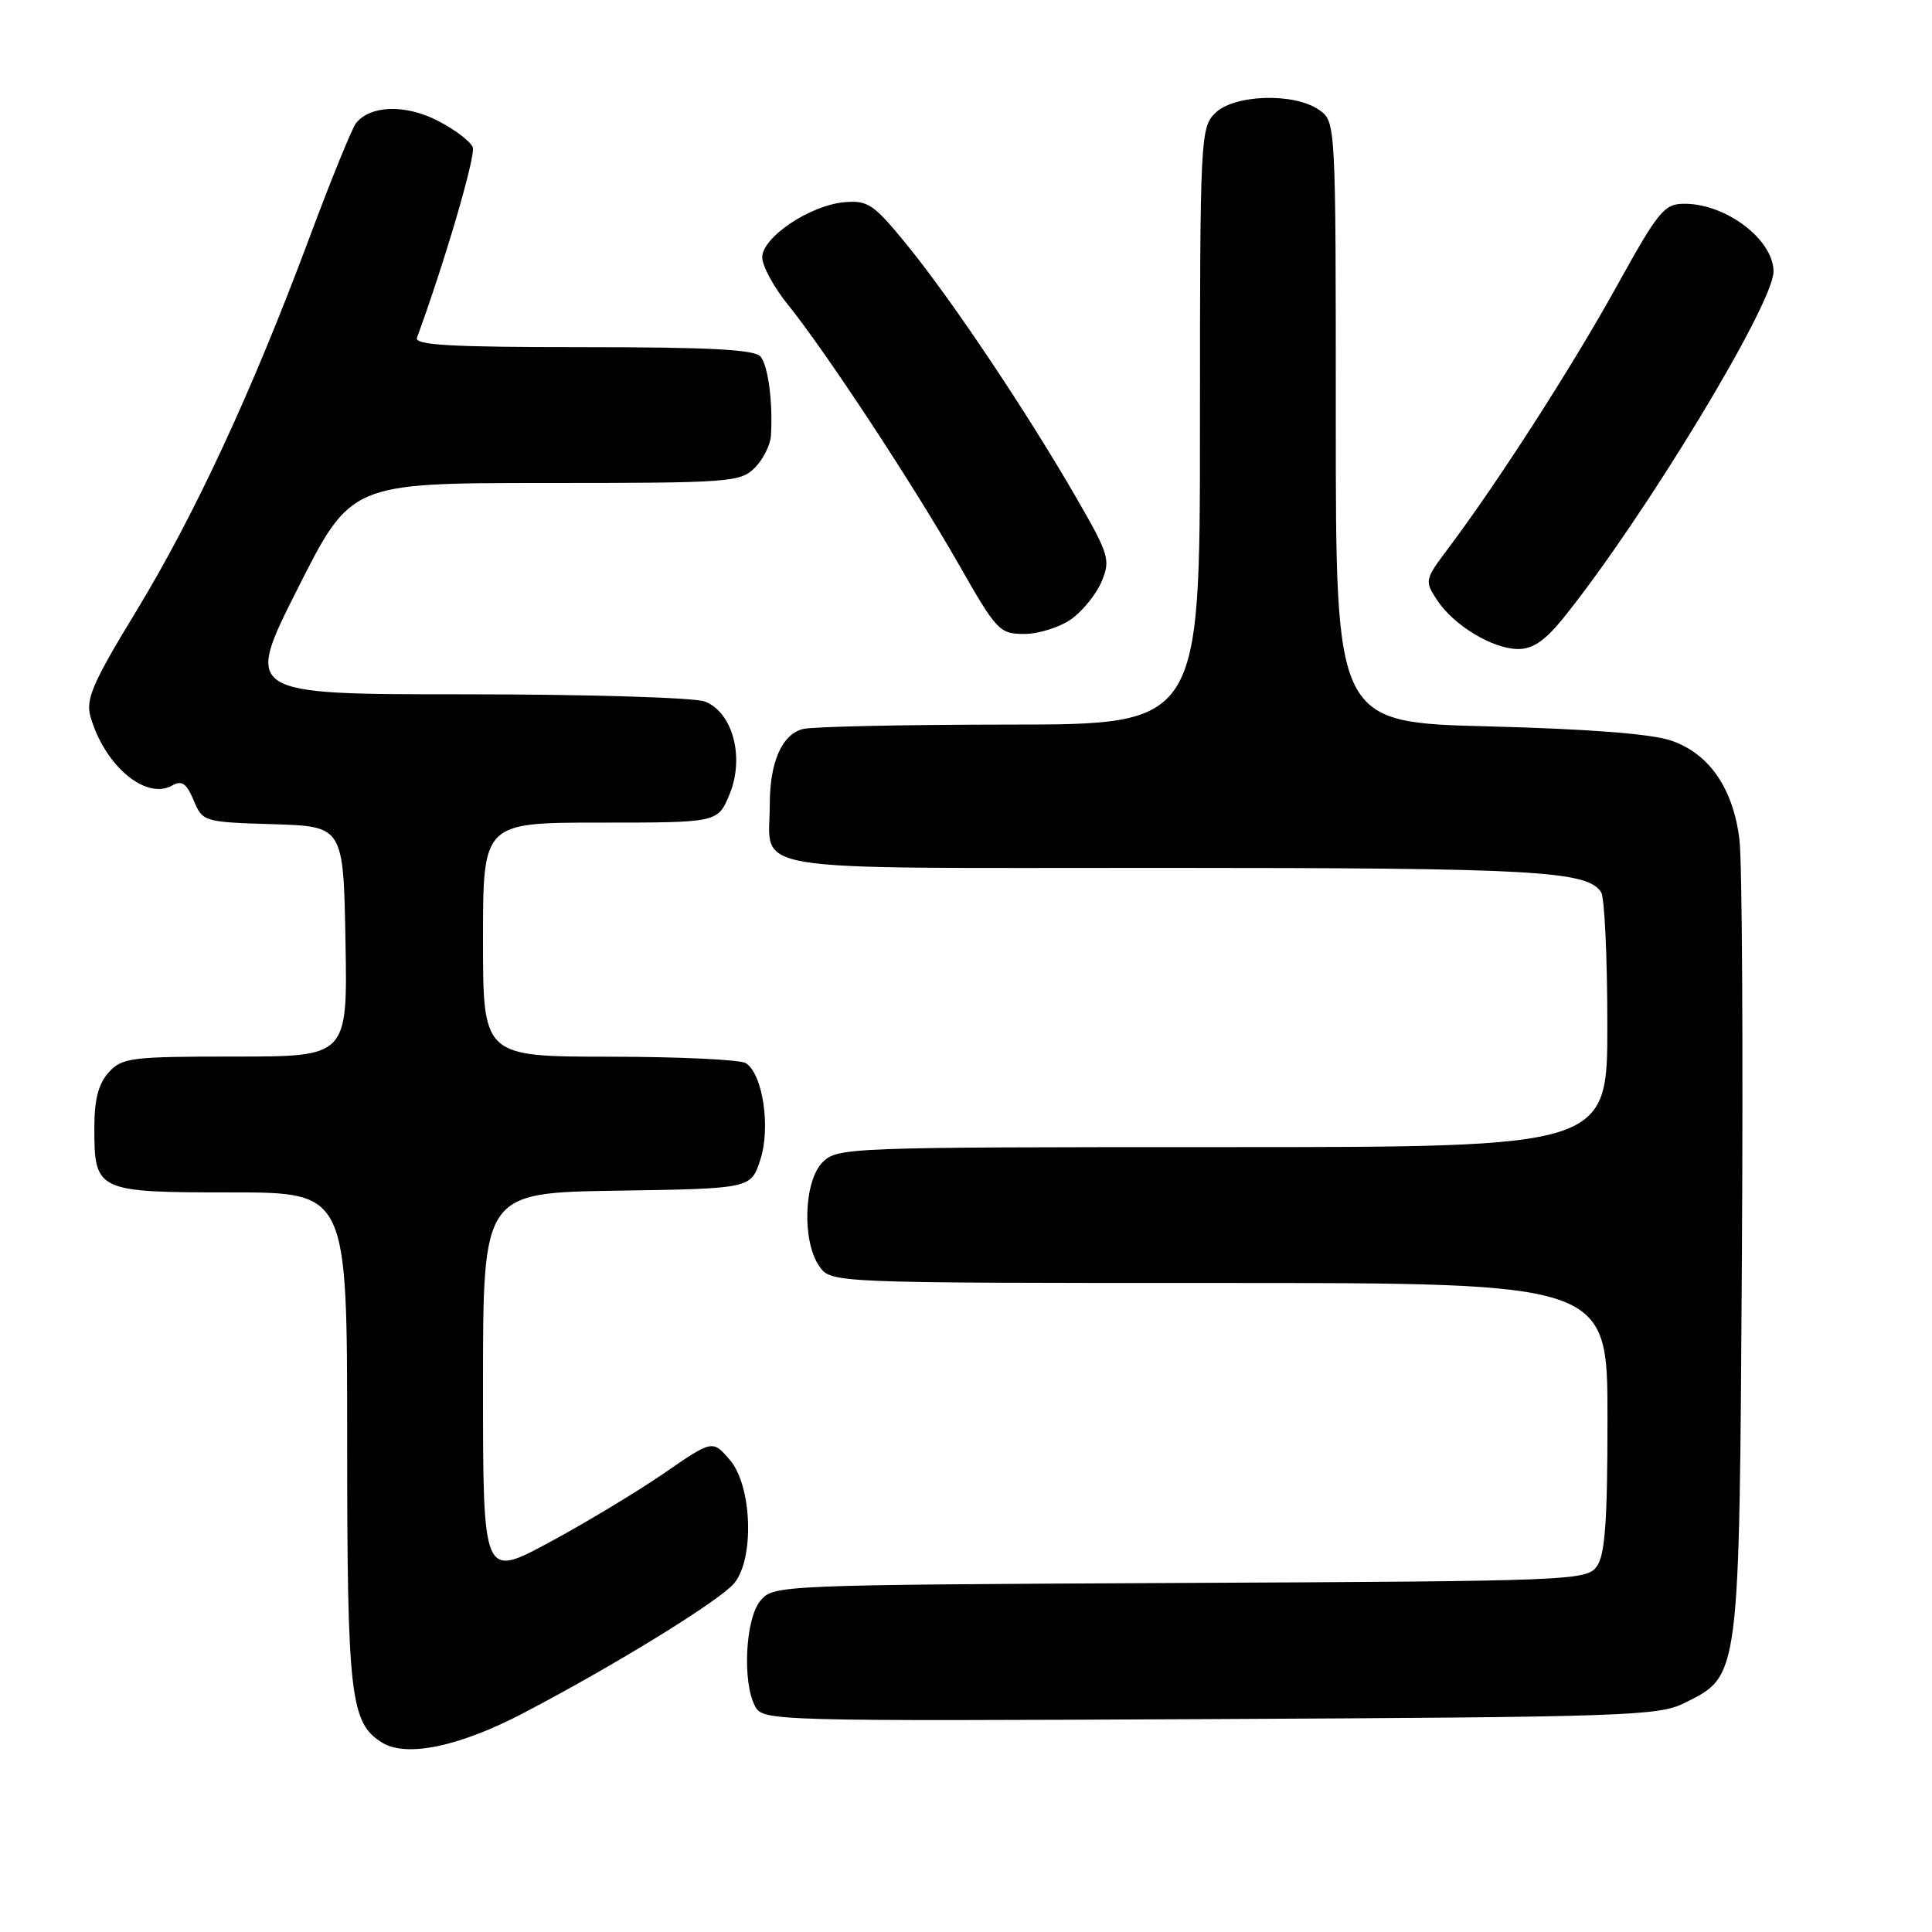 <?xml version="1.0" encoding="UTF-8" standalone="no"?>
<!DOCTYPE svg PUBLIC "-//W3C//DTD SVG 1.1//EN" "http://www.w3.org/Graphics/SVG/1.1/DTD/svg11.dtd" >
<svg xmlns="http://www.w3.org/2000/svg" xmlns:xlink="http://www.w3.org/1999/xlink" version="1.1" viewBox="0 0 256 256">
 <g >
 <path fill="currentColor"
d=" M 69.40 226.97 C 81.44 220.67 95.26 212.16 97.25 209.83 C 99.99 206.62 99.67 196.89 96.71 193.45 C 94.41 190.78 94.41 190.78 87.96 195.23 C 84.41 197.67 77.56 201.80 72.75 204.39 C 64.00 209.10 64.00 209.10 64.00 183.58 C 64.00 158.05 64.00 158.05 81.75 157.77 C 99.49 157.50 99.49 157.50 100.74 153.69 C 102.14 149.42 101.08 142.30 98.82 140.87 C 98.10 140.41 89.96 140.02 80.75 140.02 C 64.00 140.00 64.00 140.00 64.00 124.50 C 64.00 109.00 64.00 109.00 79.55 109.00 C 95.10 109.00 95.10 109.00 96.65 105.30 C 98.70 100.39 97.10 94.37 93.38 92.95 C 91.99 92.43 77.78 92.00 61.63 92.00 C 32.38 92.00 32.38 92.00 39.44 78.00 C 46.50 64.01 46.50 64.01 72.25 64.00 C 96.66 64.00 98.10 63.90 100.00 62.00 C 101.10 60.90 102.07 58.99 102.15 57.75 C 102.43 53.38 101.79 48.48 100.78 47.25 C 100.02 46.32 94.05 46.00 77.27 46.00 C 59.70 46.00 54.89 45.73 55.25 44.75 C 58.91 34.79 63.07 20.61 62.64 19.51 C 62.34 18.73 60.24 17.14 57.97 15.98 C 53.69 13.80 49.10 13.94 47.18 16.31 C 46.65 16.97 43.87 23.80 41.00 31.50 C 33.43 51.80 25.84 68.17 18.05 80.99 C 12.23 90.56 11.33 92.65 12.00 94.99 C 13.85 101.44 19.31 106.05 22.80 104.09 C 24.10 103.36 24.71 103.78 25.66 106.05 C 26.86 108.89 26.98 108.93 36.19 109.21 C 45.50 109.50 45.50 109.50 45.78 124.75 C 46.05 140.00 46.05 140.00 31.18 140.00 C 17.33 140.00 16.18 140.14 14.40 142.10 C 13.04 143.61 12.50 145.70 12.50 149.45 C 12.50 157.86 12.80 158.00 30.62 158.00 C 46.00 158.00 46.00 158.00 46.00 190.53 C 46.00 224.80 46.41 228.32 50.66 230.92 C 53.88 232.90 60.92 231.41 69.40 226.97 Z  M 223.17 225.67 C 230.56 222.00 230.46 222.75 230.81 166.50 C 230.98 139.00 230.84 114.16 230.49 111.30 C 229.68 104.50 226.50 99.87 221.46 98.14 C 218.88 97.24 210.47 96.59 197.25 96.25 C 177.00 95.73 177.00 95.73 177.00 55.92 C 177.00 16.11 177.00 16.11 174.78 14.56 C 171.49 12.25 163.49 12.51 161.00 15.00 C 159.07 16.93 159.00 18.33 159.00 56.50 C 159.00 96.00 159.00 96.00 133.75 96.01 C 119.86 96.02 107.54 96.28 106.37 96.60 C 103.59 97.34 102.00 101.00 102.00 106.61 C 102.00 115.74 97.38 115.00 154.29 115.00 C 203.38 115.00 210.36 115.39 212.16 118.23 C 212.61 118.93 212.98 126.81 212.98 135.75 C 213.00 152.00 213.00 152.00 162.00 152.00 C 112.33 152.00 110.95 152.05 109.00 154.00 C 106.51 156.49 106.25 164.49 108.56 167.78 C 110.11 170.00 110.11 170.00 161.56 170.00 C 213.00 170.00 213.00 170.00 213.00 187.81 C 213.00 201.61 212.68 206.05 211.58 207.56 C 210.21 209.43 208.31 209.51 156.33 209.75 C 102.96 210.01 102.48 210.03 100.75 212.11 C 98.76 214.51 98.34 222.91 100.06 226.10 C 101.09 228.04 102.27 228.07 160.31 227.79 C 215.29 227.52 219.76 227.37 223.17 225.67 Z  M 207.27 81.75 C 217.95 68.43 235.00 40.28 235.00 35.98 C 235.00 31.77 228.74 27.00 223.20 27.00 C 220.51 27.00 219.78 27.89 214.16 38.04 C 208.27 48.67 198.45 63.94 191.87 72.70 C 188.79 76.80 188.75 76.97 190.41 79.50 C 192.62 82.87 197.79 85.99 201.18 86.00 C 203.14 86.00 204.79 84.85 207.27 81.75 Z  M 141.96 82.03 C 143.49 80.94 145.30 78.68 145.99 77.01 C 147.17 74.16 146.95 73.45 142.49 65.74 C 135.95 54.43 126.08 39.70 120.22 32.50 C 115.79 27.06 115.02 26.53 111.92 26.79 C 107.37 27.17 101.00 31.43 101.00 34.10 C 101.00 35.23 102.52 38.04 104.37 40.33 C 109.34 46.47 121.02 64.22 127.04 74.78 C 132.07 83.61 132.44 84.00 135.74 84.00 C 137.64 84.00 140.44 83.11 141.96 82.03 Z "/>
</g>
</svg>